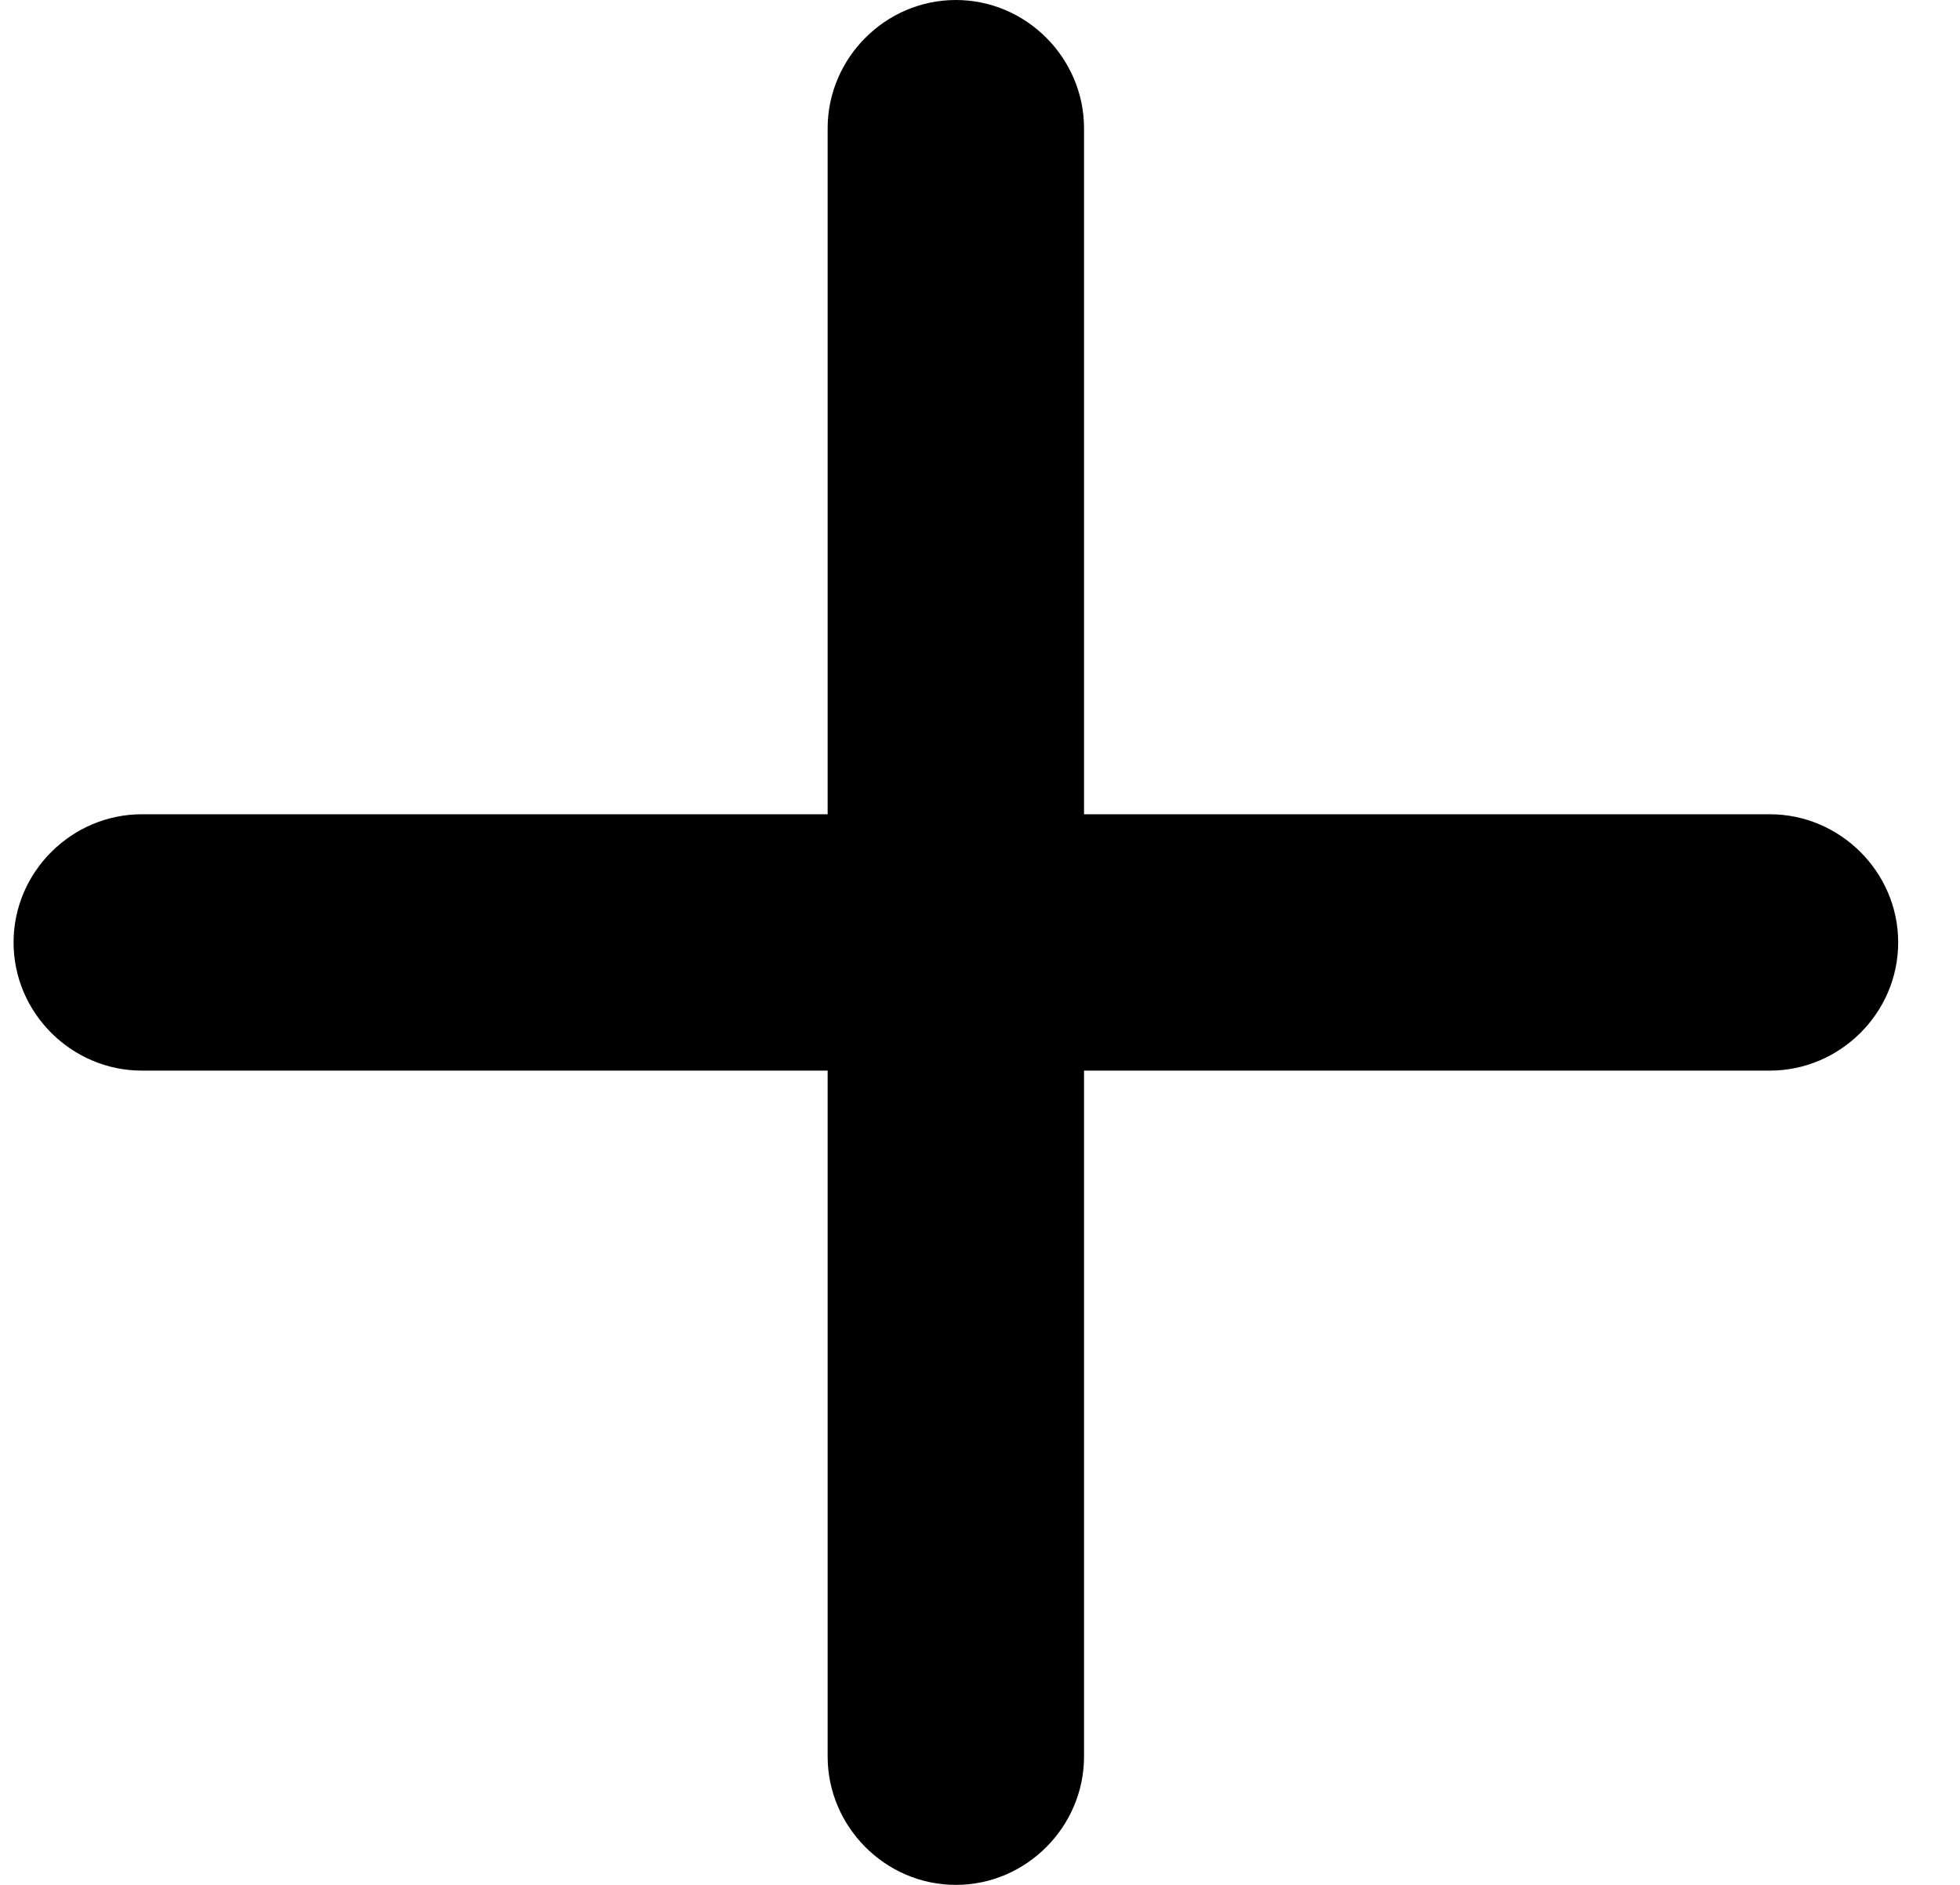 <svg width="26" height="25" viewBox="0 0 26 25" fill="none" xmlns="http://www.w3.org/2000/svg">
<path d="M1.88 14.2H10.979V23.299C10.979 24.224 11.74 25 12.68 25C13.619 25 14.38 24.224 14.38 23.299V14.2H23.479C24.404 14.2 25.18 13.44 25.18 12.5C25.18 11.56 24.404 10.8 23.479 10.8H14.38V1.7C14.38 0.776 13.619 0 12.68 0C11.74 0 10.979 0.776 10.979 1.7V10.8H1.88C0.955 10.8 0.18 11.56 0.18 12.5C0.18 13.44 0.955 14.2 1.88 14.2Z" fill="black"/>
</svg>
